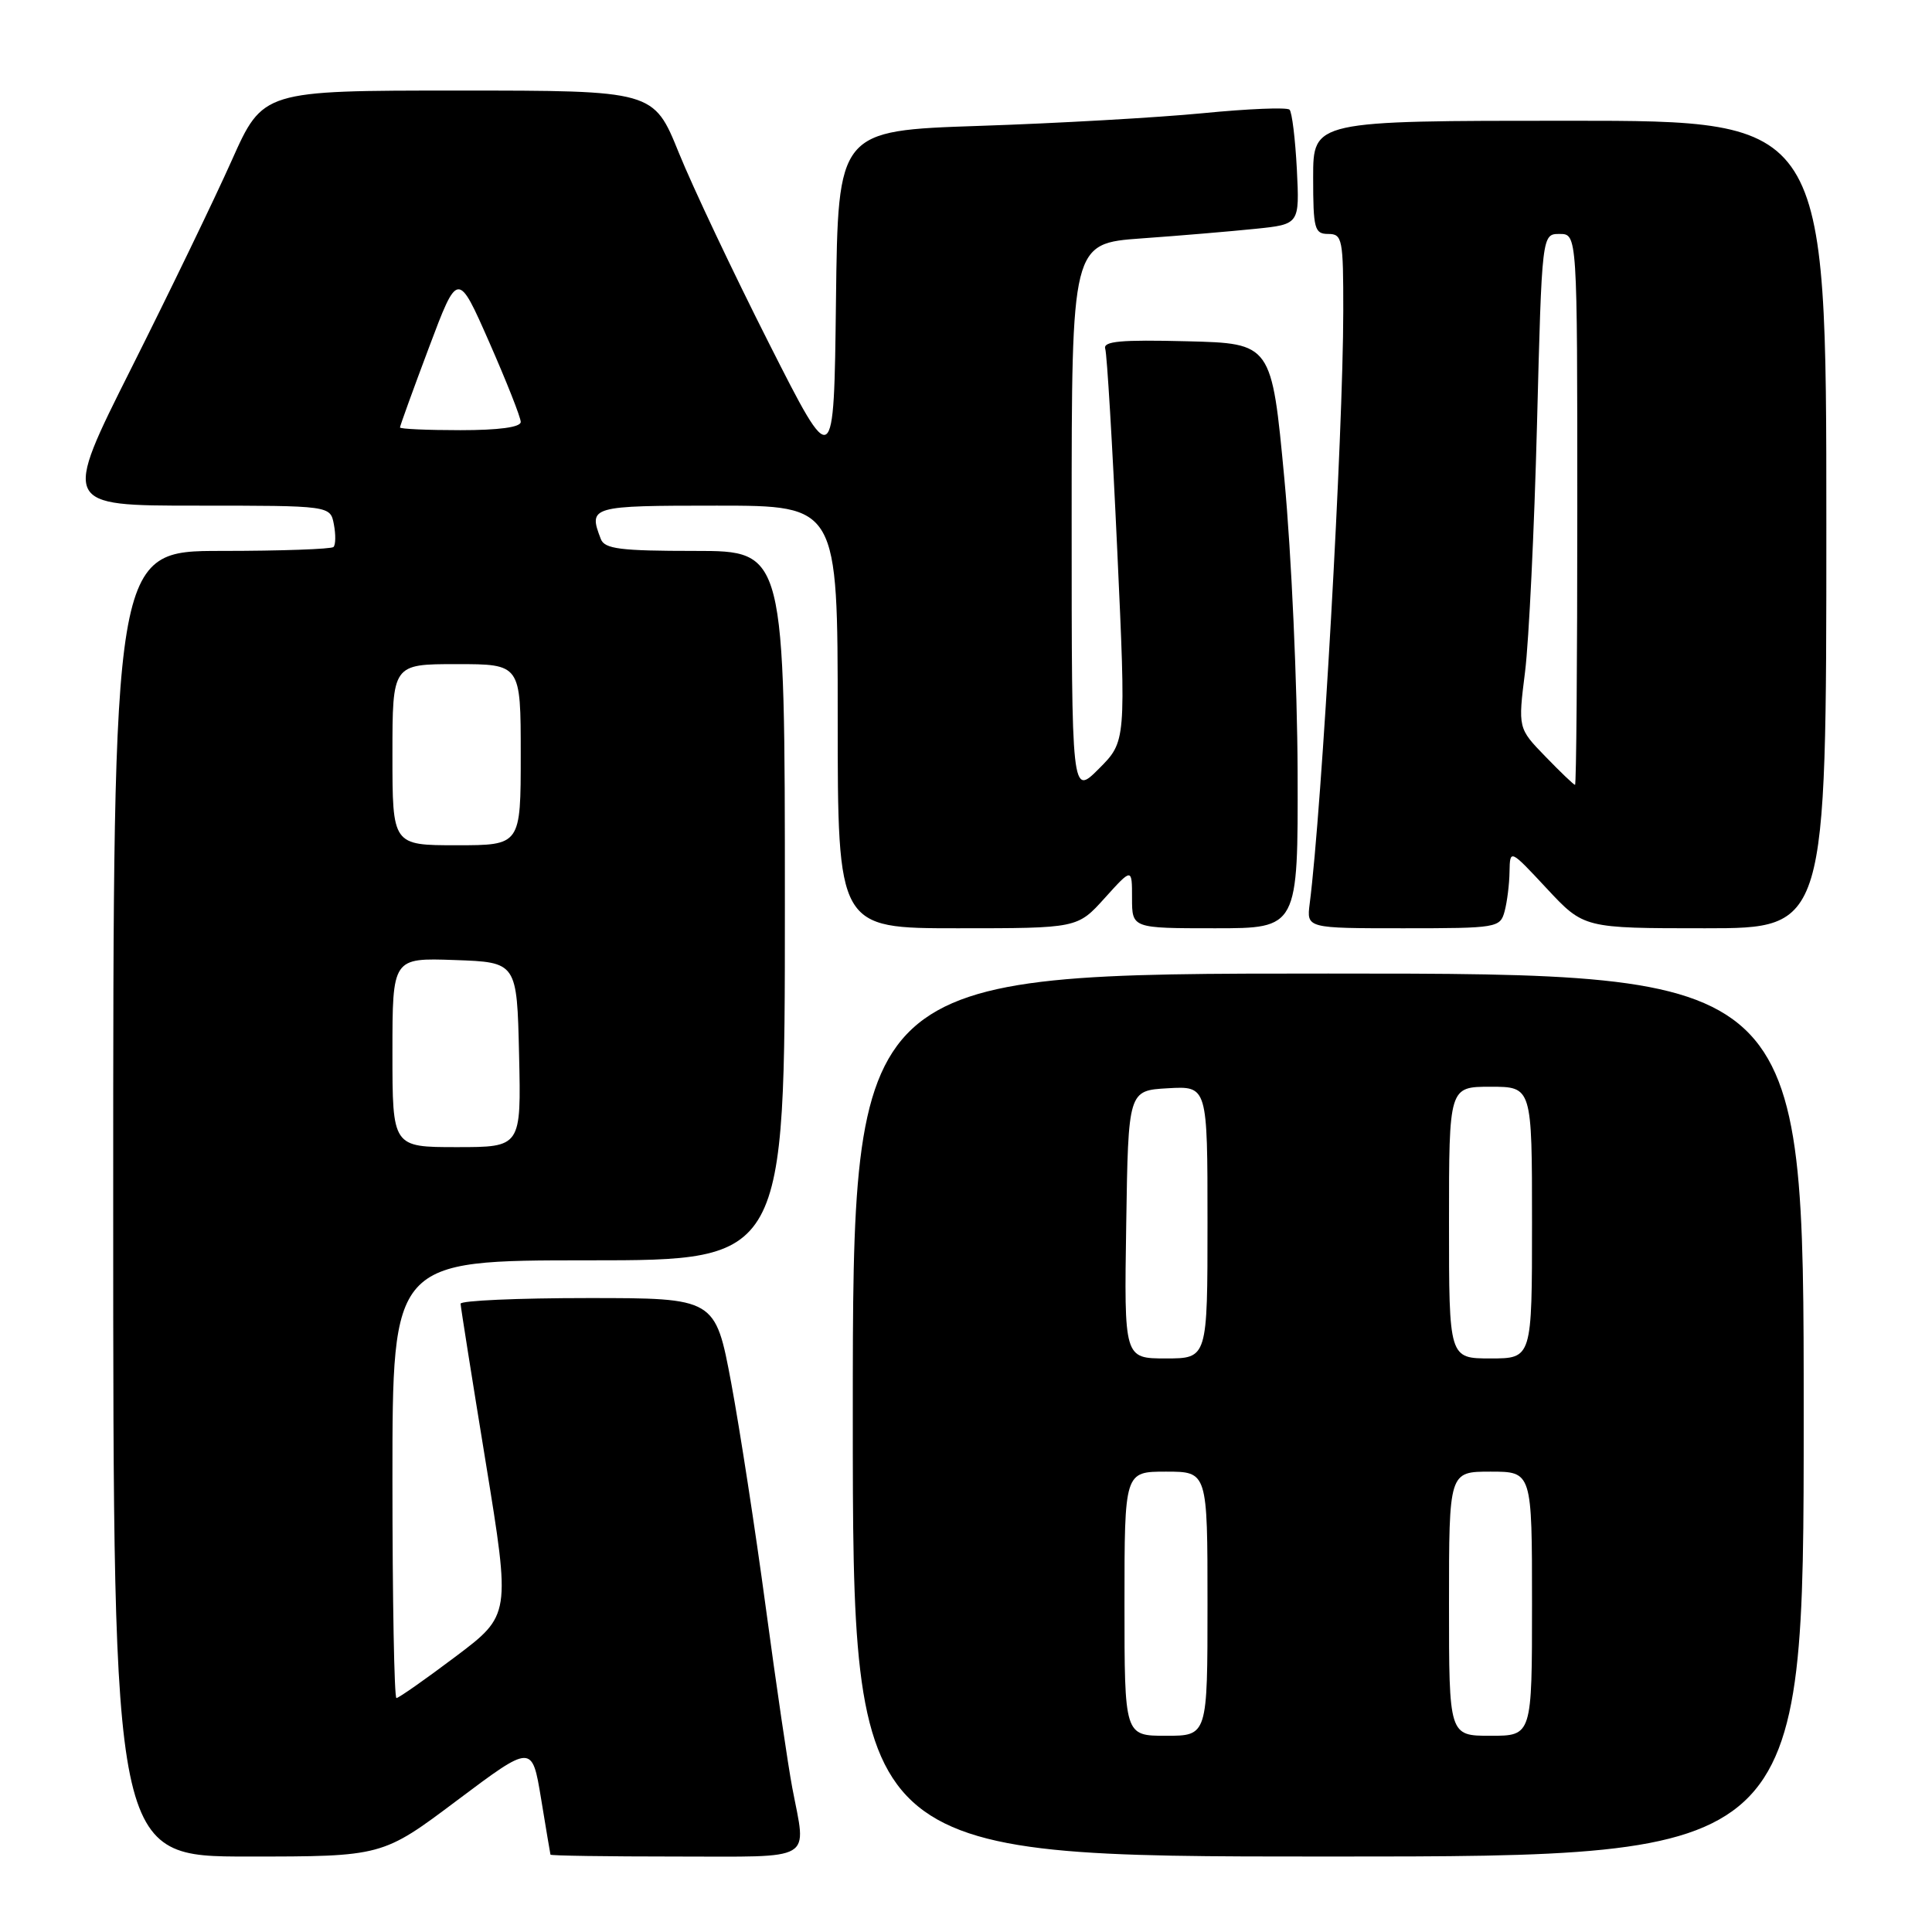<?xml version="1.0" encoding="UTF-8" standalone="no"?>
<!DOCTYPE svg PUBLIC "-//W3C//DTD SVG 1.1//EN" "http://www.w3.org/Graphics/SVG/1.1/DTD/svg11.dtd" >
<svg xmlns="http://www.w3.org/2000/svg" xmlns:xlink="http://www.w3.org/1999/xlink" version="1.1" viewBox="0 0 256 256">
 <g >
 <path fill="currentColor"
d=" M 60.58 238.55 C 70.50 231.11 70.50 231.11 71.69 238.30 C 72.34 242.26 72.90 245.61 72.94 245.75 C 72.97 245.89 80.42 246.00 89.50 246.00 C 108.22 246.00 106.86 246.80 104.98 236.89 C 104.42 233.92 102.84 223.18 101.47 213.00 C 100.10 202.82 98.04 189.44 96.89 183.25 C 94.78 172.00 94.78 172.00 77.89 172.00 C 68.60 172.00 61.01 172.34 61.03 172.75 C 61.04 173.16 62.54 182.61 64.36 193.76 C 67.66 214.01 67.66 214.01 60.36 219.51 C 56.35 222.53 52.82 225.00 52.53 225.00 C 52.24 225.00 52.00 211.95 52.00 196.00 C 52.00 167.00 52.00 167.00 78.00 167.00 C 104.00 167.00 104.00 167.00 104.00 120.00 C 104.00 73.00 104.00 73.00 92.11 73.00 C 82.18 73.00 80.11 72.74 79.61 71.42 C 77.94 67.08 78.22 67.00 95.00 67.00 C 111.00 67.00 111.00 67.00 111.00 95.00 C 111.00 123.00 111.00 123.00 126.88 123.00 C 142.77 123.00 142.77 123.00 146.38 119.00 C 150.00 114.99 150.00 114.99 150.00 119.00 C 150.00 123.00 150.00 123.00 161.00 123.00 C 172.00 123.00 172.00 123.00 171.94 102.25 C 171.90 90.84 171.12 73.40 170.19 63.50 C 168.50 45.50 168.50 45.50 157.27 45.22 C 148.49 45.00 146.13 45.21 146.45 46.22 C 146.68 46.92 147.40 58.92 148.04 72.88 C 149.21 98.25 149.21 98.25 145.61 101.86 C 142.00 105.47 142.00 105.47 142.00 68.86 C 142.00 32.26 142.00 32.26 151.25 31.59 C 156.34 31.23 163.13 30.65 166.35 30.32 C 172.20 29.72 172.20 29.72 171.84 22.43 C 171.63 18.42 171.20 14.86 170.87 14.53 C 170.54 14.20 165.37 14.41 159.38 15.00 C 153.40 15.58 140.07 16.34 129.77 16.68 C 111.04 17.31 111.04 17.31 110.77 39.91 C 110.50 62.50 110.50 62.50 101.90 45.50 C 97.17 36.15 91.79 24.79 89.95 20.25 C 86.61 12.00 86.61 12.00 60.72 12.00 C 34.84 12.00 34.84 12.00 30.71 21.25 C 28.44 26.34 22.46 38.71 17.42 48.75 C 8.26 67.00 8.26 67.00 26.02 67.00 C 43.77 67.00 43.77 67.00 44.24 69.48 C 44.50 70.84 44.48 72.19 44.19 72.48 C 43.90 72.76 37.22 73.00 29.33 73.00 C 15.00 73.00 15.00 73.00 15.00 159.50 C 15.00 246.00 15.00 246.00 32.83 246.00 C 50.66 246.00 50.66 246.00 60.58 238.55 Z  M 239.00 187.50 C 239.00 129.00 239.00 129.00 176.00 129.00 C 113.00 129.00 113.00 129.00 113.00 187.50 C 113.00 246.00 113.00 246.00 176.00 246.00 C 239.00 246.00 239.00 246.00 239.00 187.50 Z  M 199.37 120.75 C 199.70 119.51 200.00 117.15 200.02 115.50 C 200.08 112.50 200.08 112.50 204.97 117.75 C 209.87 123.00 209.87 123.00 225.94 123.00 C 242.00 123.00 242.00 123.00 242.00 69.50 C 242.00 16.00 242.00 16.00 208.00 16.00 C 174.00 16.00 174.00 16.00 174.00 23.50 C 174.00 30.33 174.18 31.00 176.00 31.00 C 177.87 31.00 178.00 31.66 177.99 41.25 C 177.98 57.50 175.17 107.08 173.54 119.75 C 173.13 123.00 173.13 123.00 185.95 123.00 C 198.40 123.00 198.78 122.93 199.37 120.75 Z  M 52.00 139.46 C 52.00 126.92 52.00 126.92 60.25 127.21 C 68.50 127.50 68.50 127.50 68.78 139.75 C 69.06 152.00 69.06 152.00 60.53 152.00 C 52.00 152.00 52.00 152.00 52.00 139.46 Z  M 52.00 100.00 C 52.00 88.00 52.00 88.00 60.50 88.00 C 69.00 88.00 69.00 88.00 69.00 100.00 C 69.00 112.00 69.00 112.00 60.50 112.00 C 52.00 112.00 52.00 112.00 52.00 100.00 Z  M 53.00 56.64 C 53.00 56.44 54.72 51.68 56.83 46.07 C 60.66 35.88 60.66 35.88 64.83 45.35 C 67.12 50.56 69.00 55.31 69.00 55.91 C 69.00 56.61 66.11 57.00 61.00 57.00 C 56.60 57.00 53.00 56.84 53.00 56.64 Z  M 149.00 212.50 C 149.00 195.00 149.00 195.00 154.50 195.00 C 160.00 195.00 160.00 195.00 160.00 212.50 C 160.00 230.00 160.00 230.00 154.50 230.00 C 149.00 230.00 149.00 230.00 149.00 212.50 Z  M 192.00 212.50 C 192.00 195.00 192.00 195.00 197.50 195.00 C 203.00 195.00 203.00 195.00 203.00 212.50 C 203.00 230.00 203.00 230.00 197.50 230.00 C 192.00 230.00 192.00 230.00 192.00 212.50 Z  M 149.23 162.25 C 149.50 144.50 149.50 144.50 154.75 144.20 C 160.00 143.90 160.00 143.90 160.00 161.95 C 160.00 180.00 160.00 180.00 154.48 180.00 C 148.95 180.00 148.95 180.00 149.23 162.25 Z  M 192.00 162.00 C 192.00 144.00 192.00 144.00 197.50 144.00 C 203.00 144.00 203.00 144.00 203.00 162.00 C 203.00 180.00 203.00 180.00 197.50 180.00 C 192.00 180.00 192.00 180.00 192.00 162.00 Z  M 204.78 100.25 C 201.14 96.50 201.14 96.50 202.08 89.00 C 202.59 84.88 203.30 70.14 203.66 56.25 C 204.31 31.00 204.31 31.00 206.65 31.00 C 209.00 31.00 209.00 31.00 209.00 67.50 C 209.00 87.58 208.87 104.00 208.70 104.00 C 208.54 104.00 206.77 102.31 204.78 100.25 Z "/>
</g>
</svg>